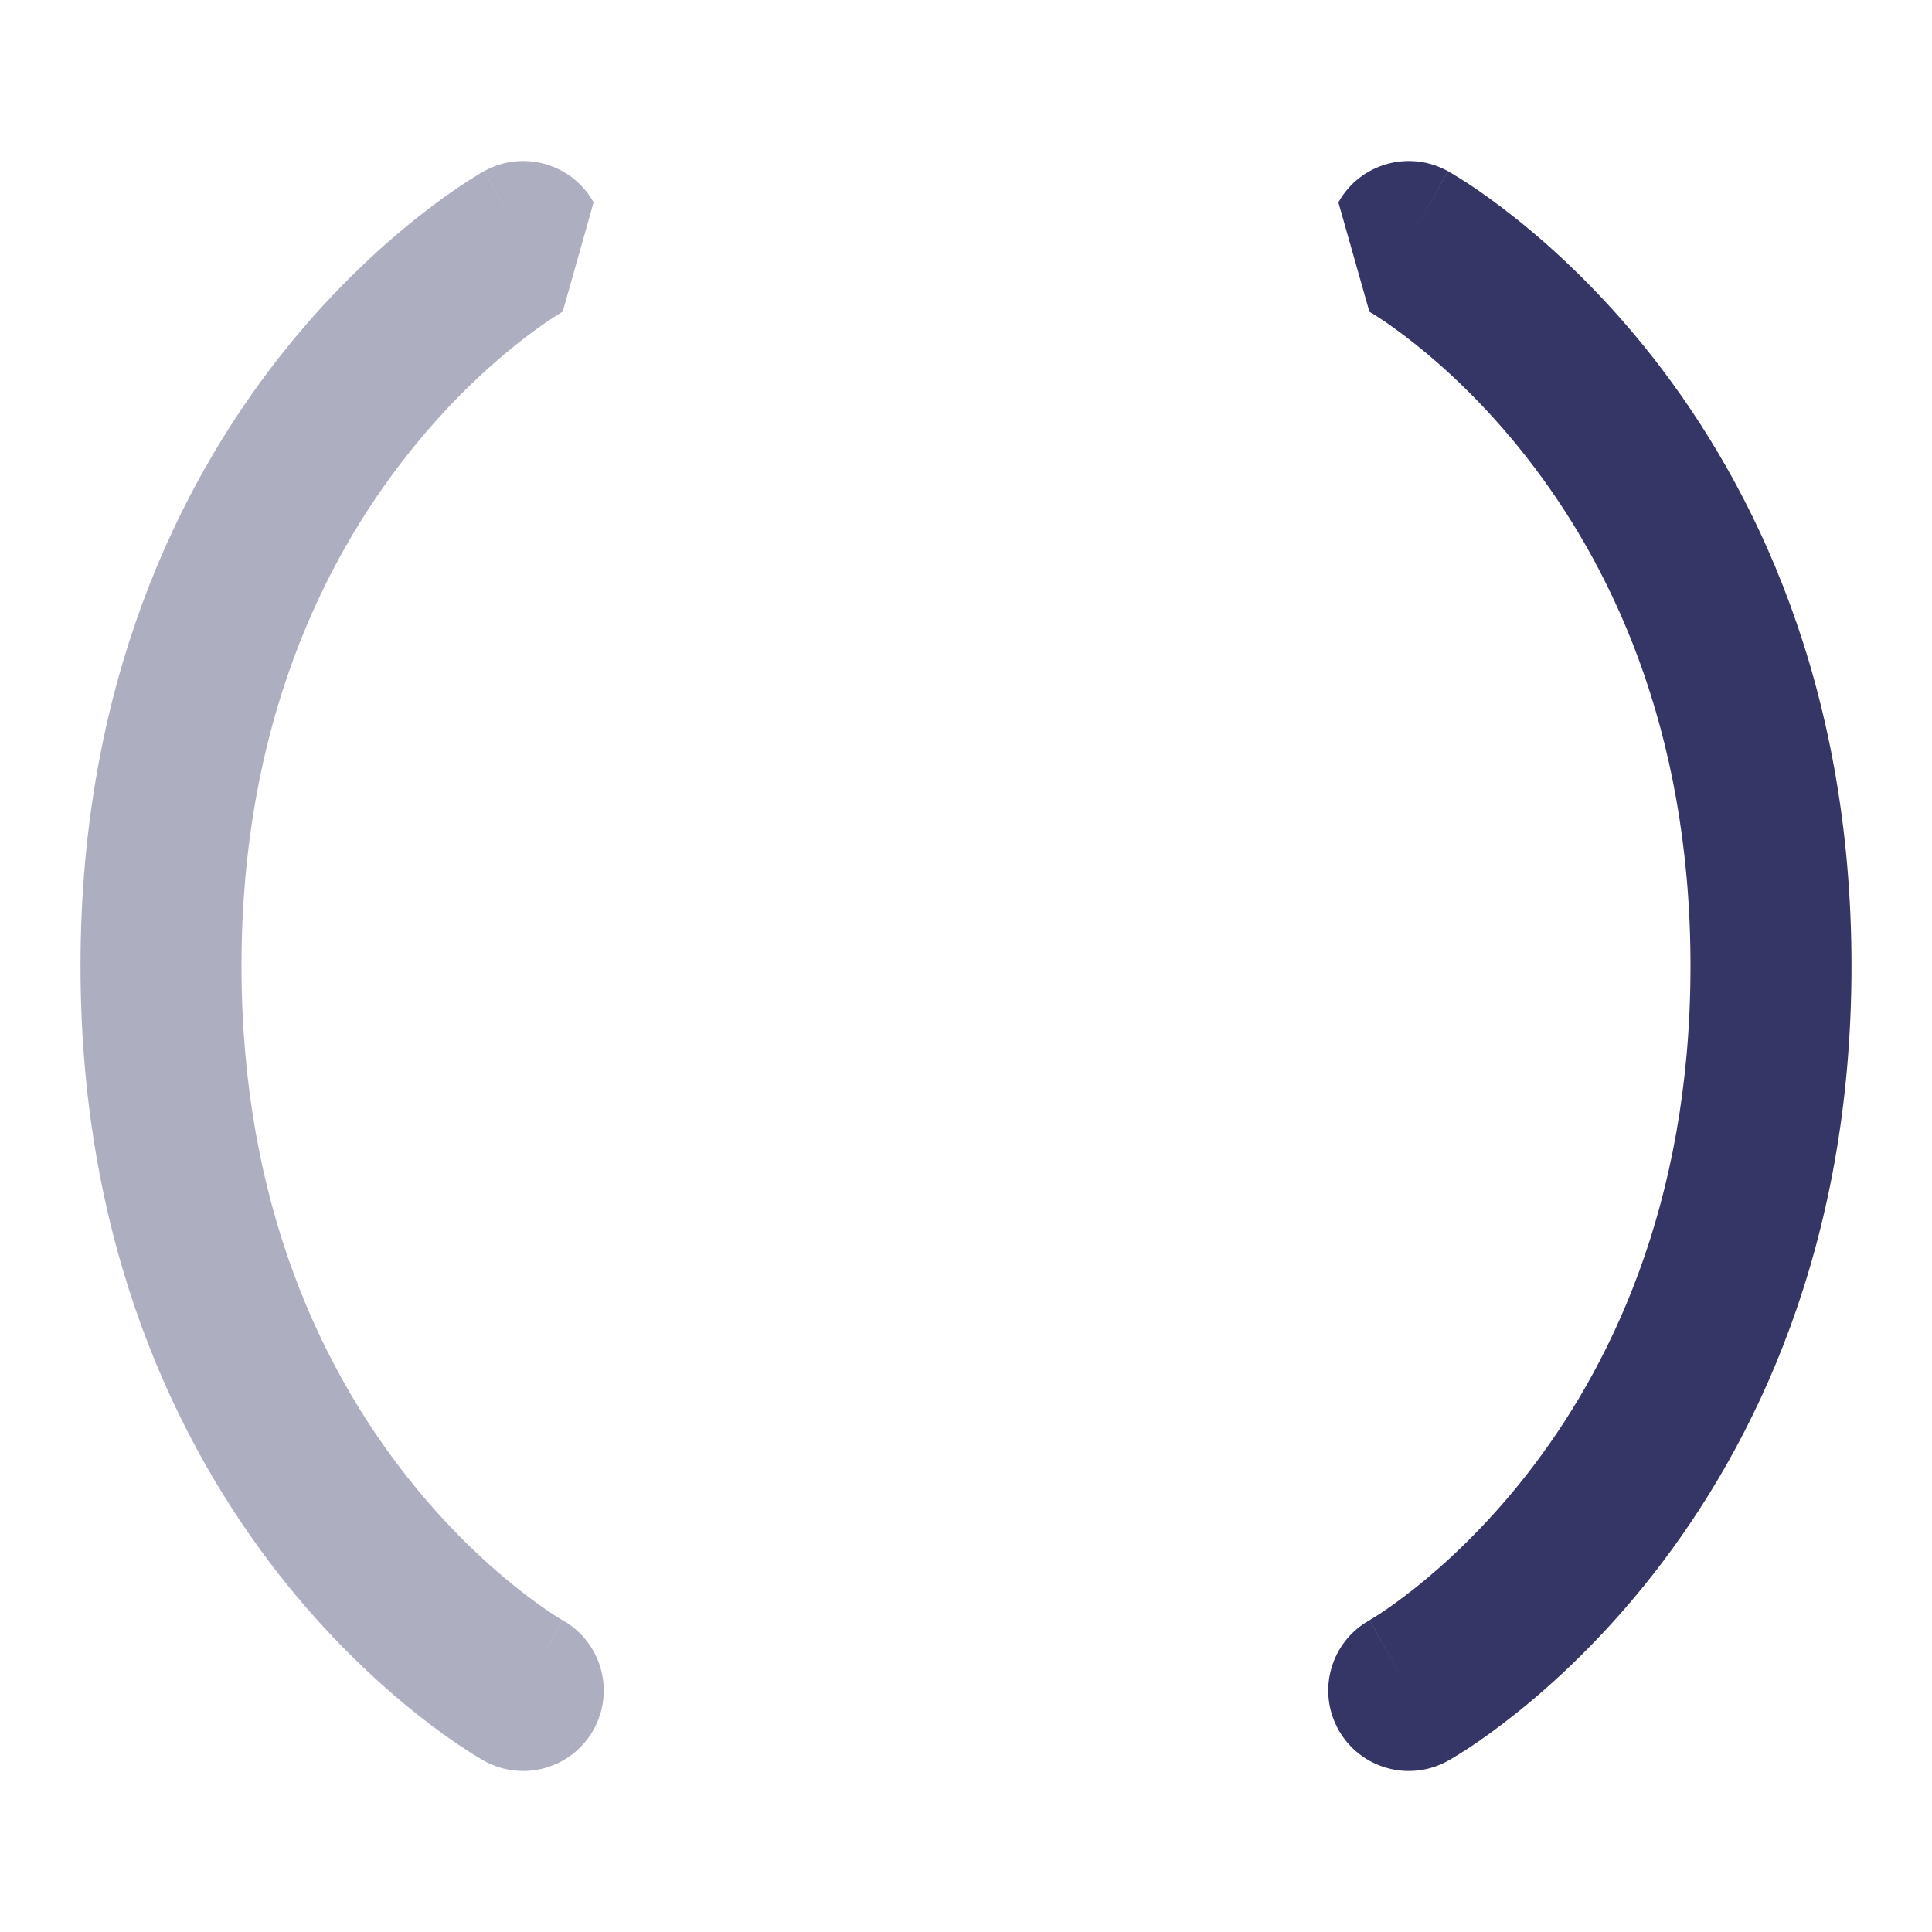 <svg width="24" height="24" viewBox="0 0 24 24" fill="none" xmlns="http://www.w3.org/2000/svg">
<path opacity="0.4" d="M7.374 2.514C7.106 2.032 6.497 1.858 6.014 2.126L6.5 3C6.014 2.126 6.014 2.126 6.013 2.126L6.012 2.127L6.01 2.128L6.003 2.132L5.986 2.142C5.972 2.15 5.954 2.16 5.933 2.174C5.889 2.2 5.829 2.237 5.757 2.285C5.611 2.381 5.41 2.522 5.174 2.71C4.702 3.086 4.081 3.656 3.462 4.446C2.218 6.037 1 8.499 1 12C1 15.501 2.218 17.963 3.462 19.554C4.081 20.344 4.702 20.914 5.174 21.29C5.41 21.478 5.611 21.619 5.757 21.715C5.829 21.763 5.889 21.8 5.933 21.826C5.954 21.84 5.972 21.85 5.986 21.858L6.003 21.868L6.01 21.872L6.012 21.873L6.013 21.873C6.014 21.874 6.014 21.874 6.5 21L6.986 20.126C6.986 20.126 6.986 20.126 6.987 20.126L6.988 20.127L6.989 20.127L6.99 20.128C6.99 20.128 6.99 20.128 6.99 20.128C7.469 20.397 7.642 21.004 7.374 21.486C7.106 21.968 6.497 22.142 6.014 21.874L6.5 21C6.986 20.126 6.986 20.126 6.987 20.126L6.988 20.127L6.966 20.114C6.944 20.101 6.907 20.078 6.857 20.045C6.756 19.979 6.605 19.873 6.42 19.726C6.048 19.43 5.544 18.968 5.038 18.321C4.032 17.037 3 14.999 3 12C3 9.001 4.032 6.963 5.038 5.679C5.544 5.032 6.048 4.57 6.42 4.274C6.605 4.127 6.756 4.021 6.857 3.955C6.907 3.922 6.944 3.899 6.966 3.886L6.988 3.873C6.989 3.872 6.989 3.872 6.99 3.872" fill="#353566"/>
<path d="M16.626 2.514C16.894 2.032 17.503 1.858 17.986 2.126L17.5 3C17.986 2.126 17.986 2.126 17.987 2.126L17.988 2.127L17.99 2.128L17.997 2.132L18.014 2.142C18.028 2.15 18.046 2.16 18.067 2.174C18.111 2.2 18.171 2.237 18.244 2.285C18.39 2.381 18.59 2.522 18.826 2.71C19.299 3.086 19.919 3.656 20.538 4.446C21.782 6.037 23 8.499 23 12C23 15.501 21.782 17.963 20.538 19.554C19.919 20.344 19.299 20.914 18.826 21.29C18.59 21.478 18.39 21.619 18.244 21.715C18.171 21.763 18.111 21.8 18.067 21.826C18.046 21.84 18.028 21.85 18.014 21.858L17.997 21.868L17.99 21.872L17.988 21.873L17.987 21.873C17.986 21.874 17.986 21.874 17.5 21L17.015 20.126C17.014 20.126 17.014 20.126 17.014 20.126L17.013 20.127L17.012 20.127L17.011 20.128C17.011 20.128 17.01 20.128 17.011 20.128C16.531 20.397 16.358 21.004 16.626 21.486C16.894 21.968 17.503 22.142 17.986 21.874L17.5 21C17.015 20.126 17.014 20.126 17.014 20.126L17.013 20.127L17.034 20.114C17.056 20.101 17.093 20.078 17.143 20.045C17.244 19.979 17.395 19.873 17.58 19.726C17.952 19.43 18.456 18.968 18.963 18.321C19.968 17.037 21 14.999 21 12C21 9.001 19.968 6.963 18.963 5.679C18.456 5.032 17.952 4.57 17.58 4.274C17.395 4.127 17.244 4.021 17.143 3.955C17.093 3.922 17.056 3.899 17.034 3.886L17.012 3.873C17.012 3.872 17.011 3.872 17.011 3.872" fill="#353566"/>
</svg>
